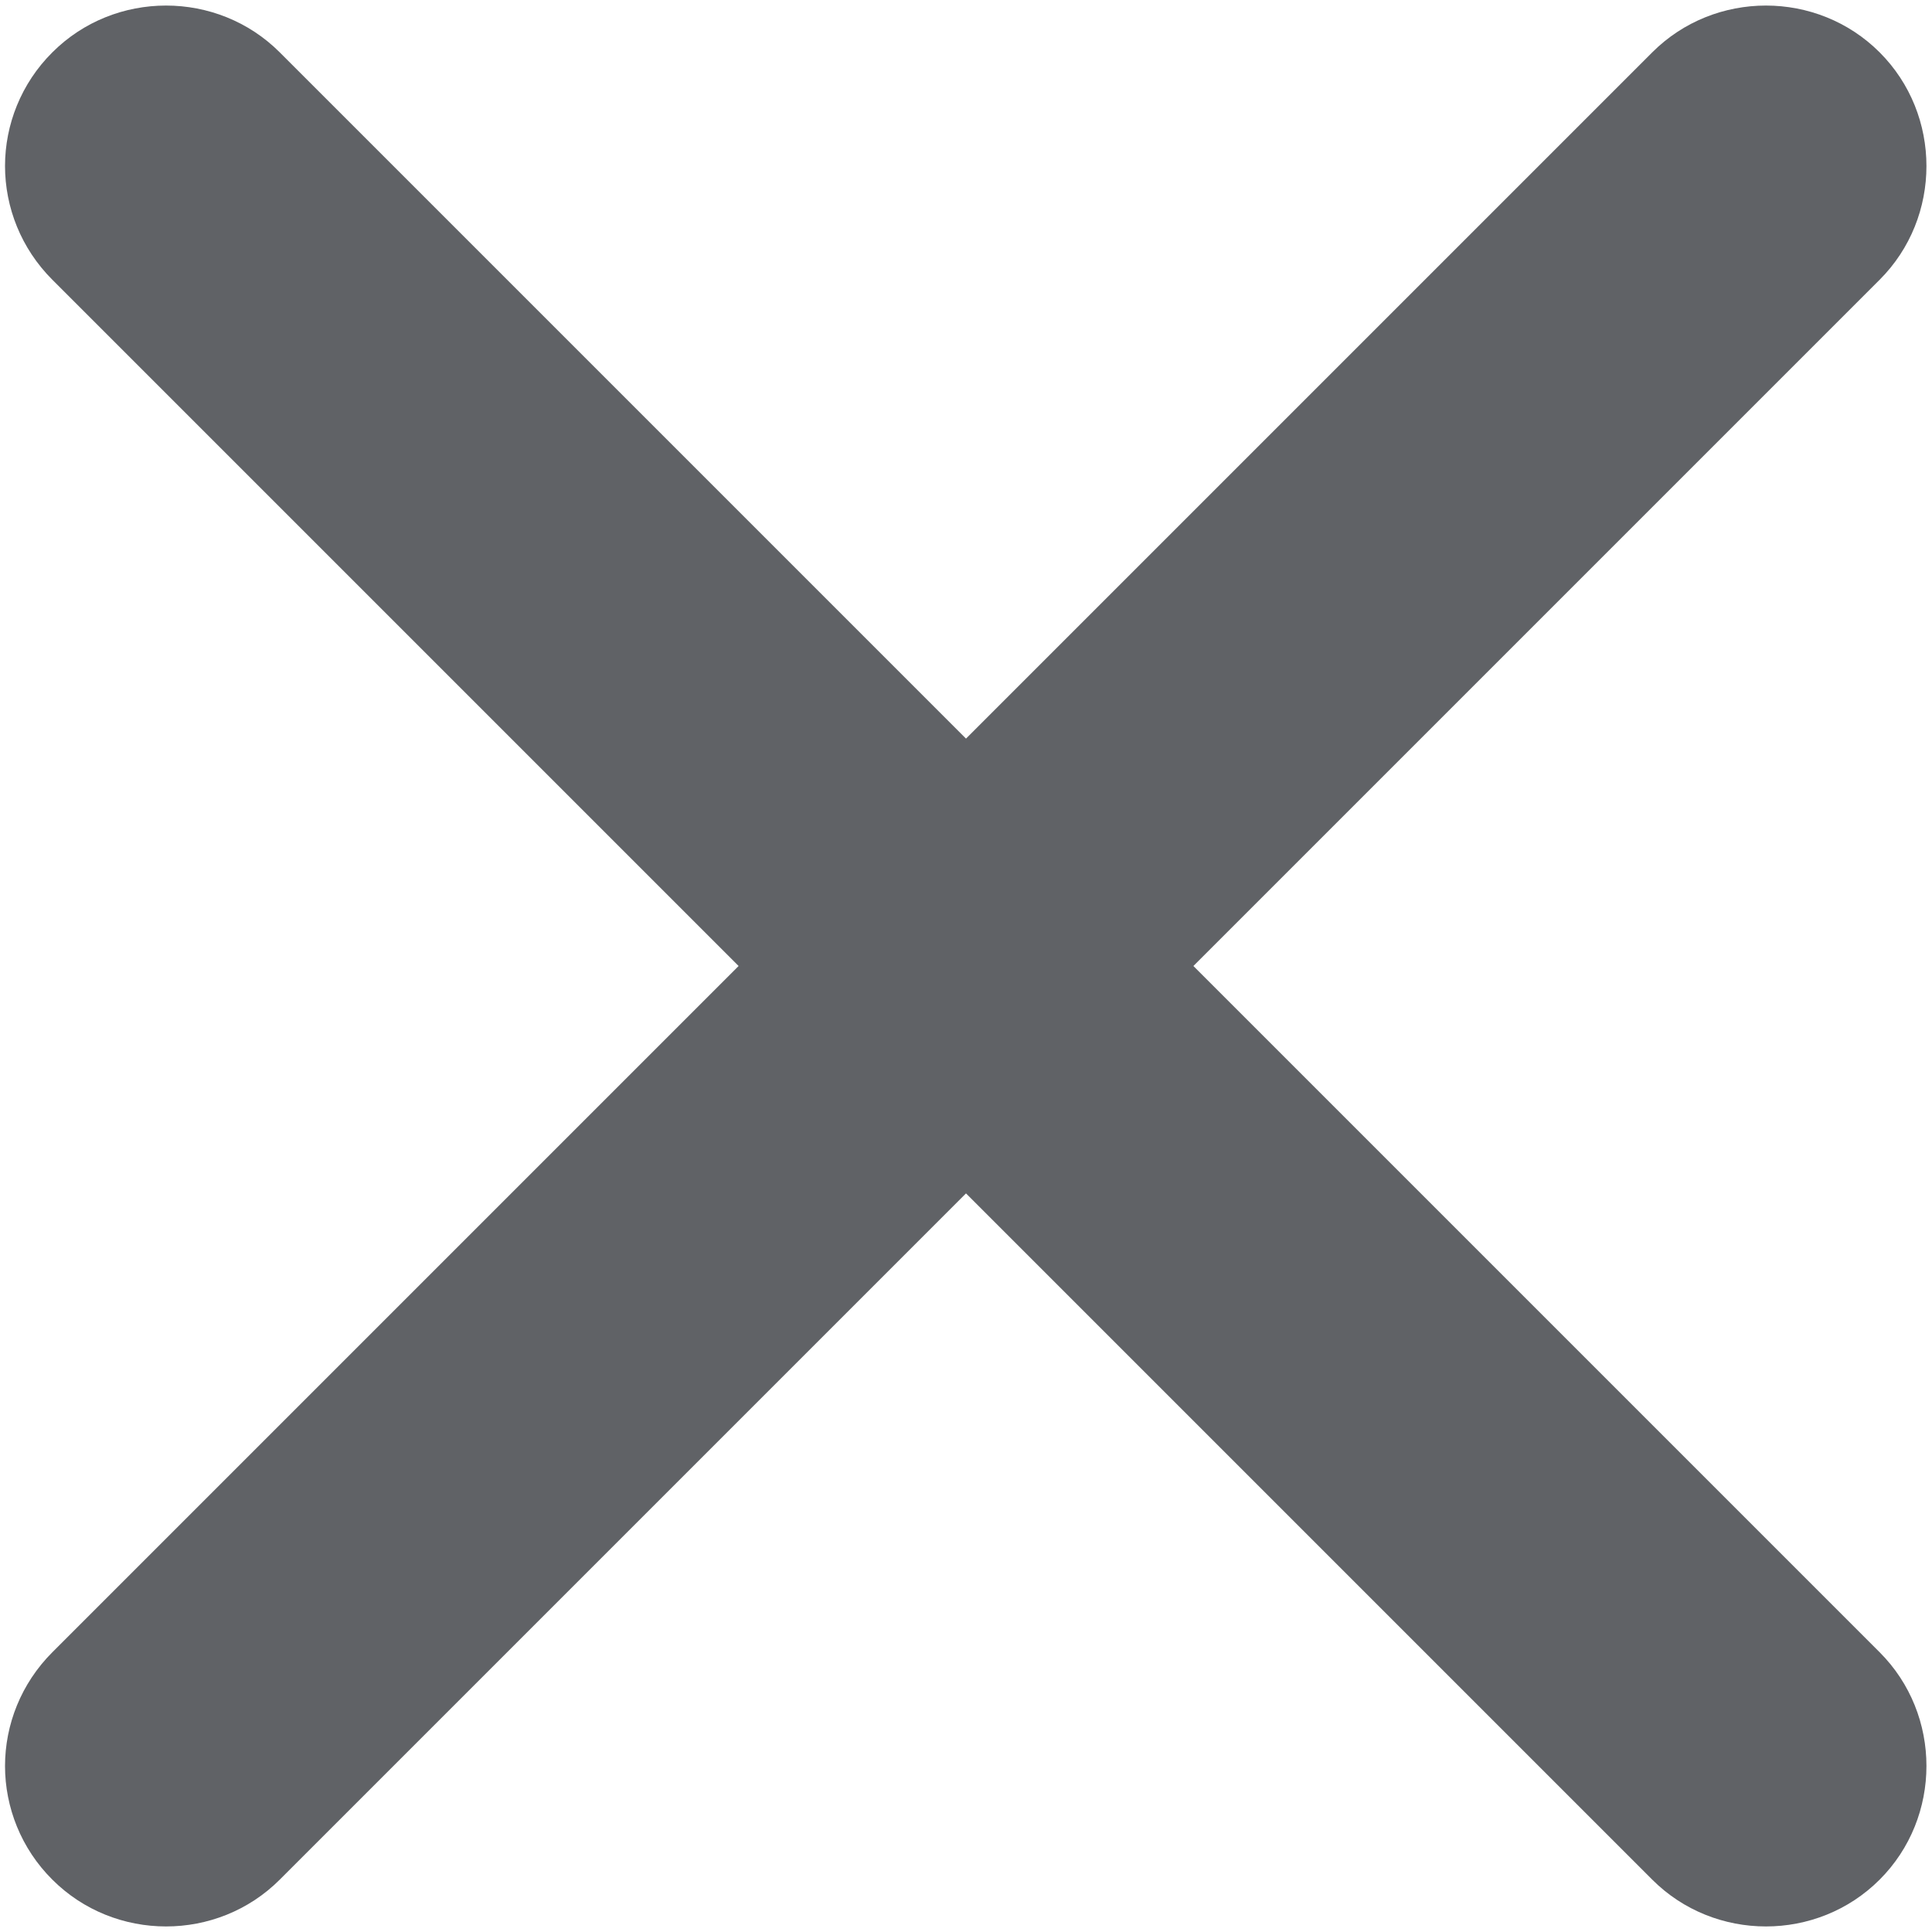 ﻿<?xml version="1.0" encoding="utf-8"?>
<svg version="1.1" xmlns:xlink="http://www.w3.org/1999/xlink" width="10px" height="10px" xmlns="http://www.w3.org/2000/svg">
  <g transform="matrix(1 0 0 1 -943 -405 )">
    <path d="M 9.729 8.552  L 6.177 5  L 9.729 1.448  C 10.052 1.125  10.052 0.594  9.729 0.271  C 9.406 -0.052  8.875 -0.052  8.552 0.271  L 5 3.823  L 1.448 0.271  C 1.125 -0.052  0.594 -0.052  0.271 0.271  C 0.109 0.432  0.026 0.646  0.026 0.859  C 0.026 1.073  0.109 1.286  0.271 1.448  L 3.823 5  L 0.271 8.552  C 0.109 8.714  0.026 8.927  0.026 9.141  C 0.026 9.354  0.109 9.568  0.271 9.729  C 0.594 10.052  1.125 10.052  1.448 9.729  L 5 6.177  L 8.552 9.729  C 8.875 10.052  9.406 10.052  9.729 9.729  C 10.052 9.406  10.052 8.875  9.729 8.552  Z " fill-rule="nonzero" fill="#606266" stroke="none" transform="matrix(1 0 0 1 943 405 )" />
  </g>
</svg>
